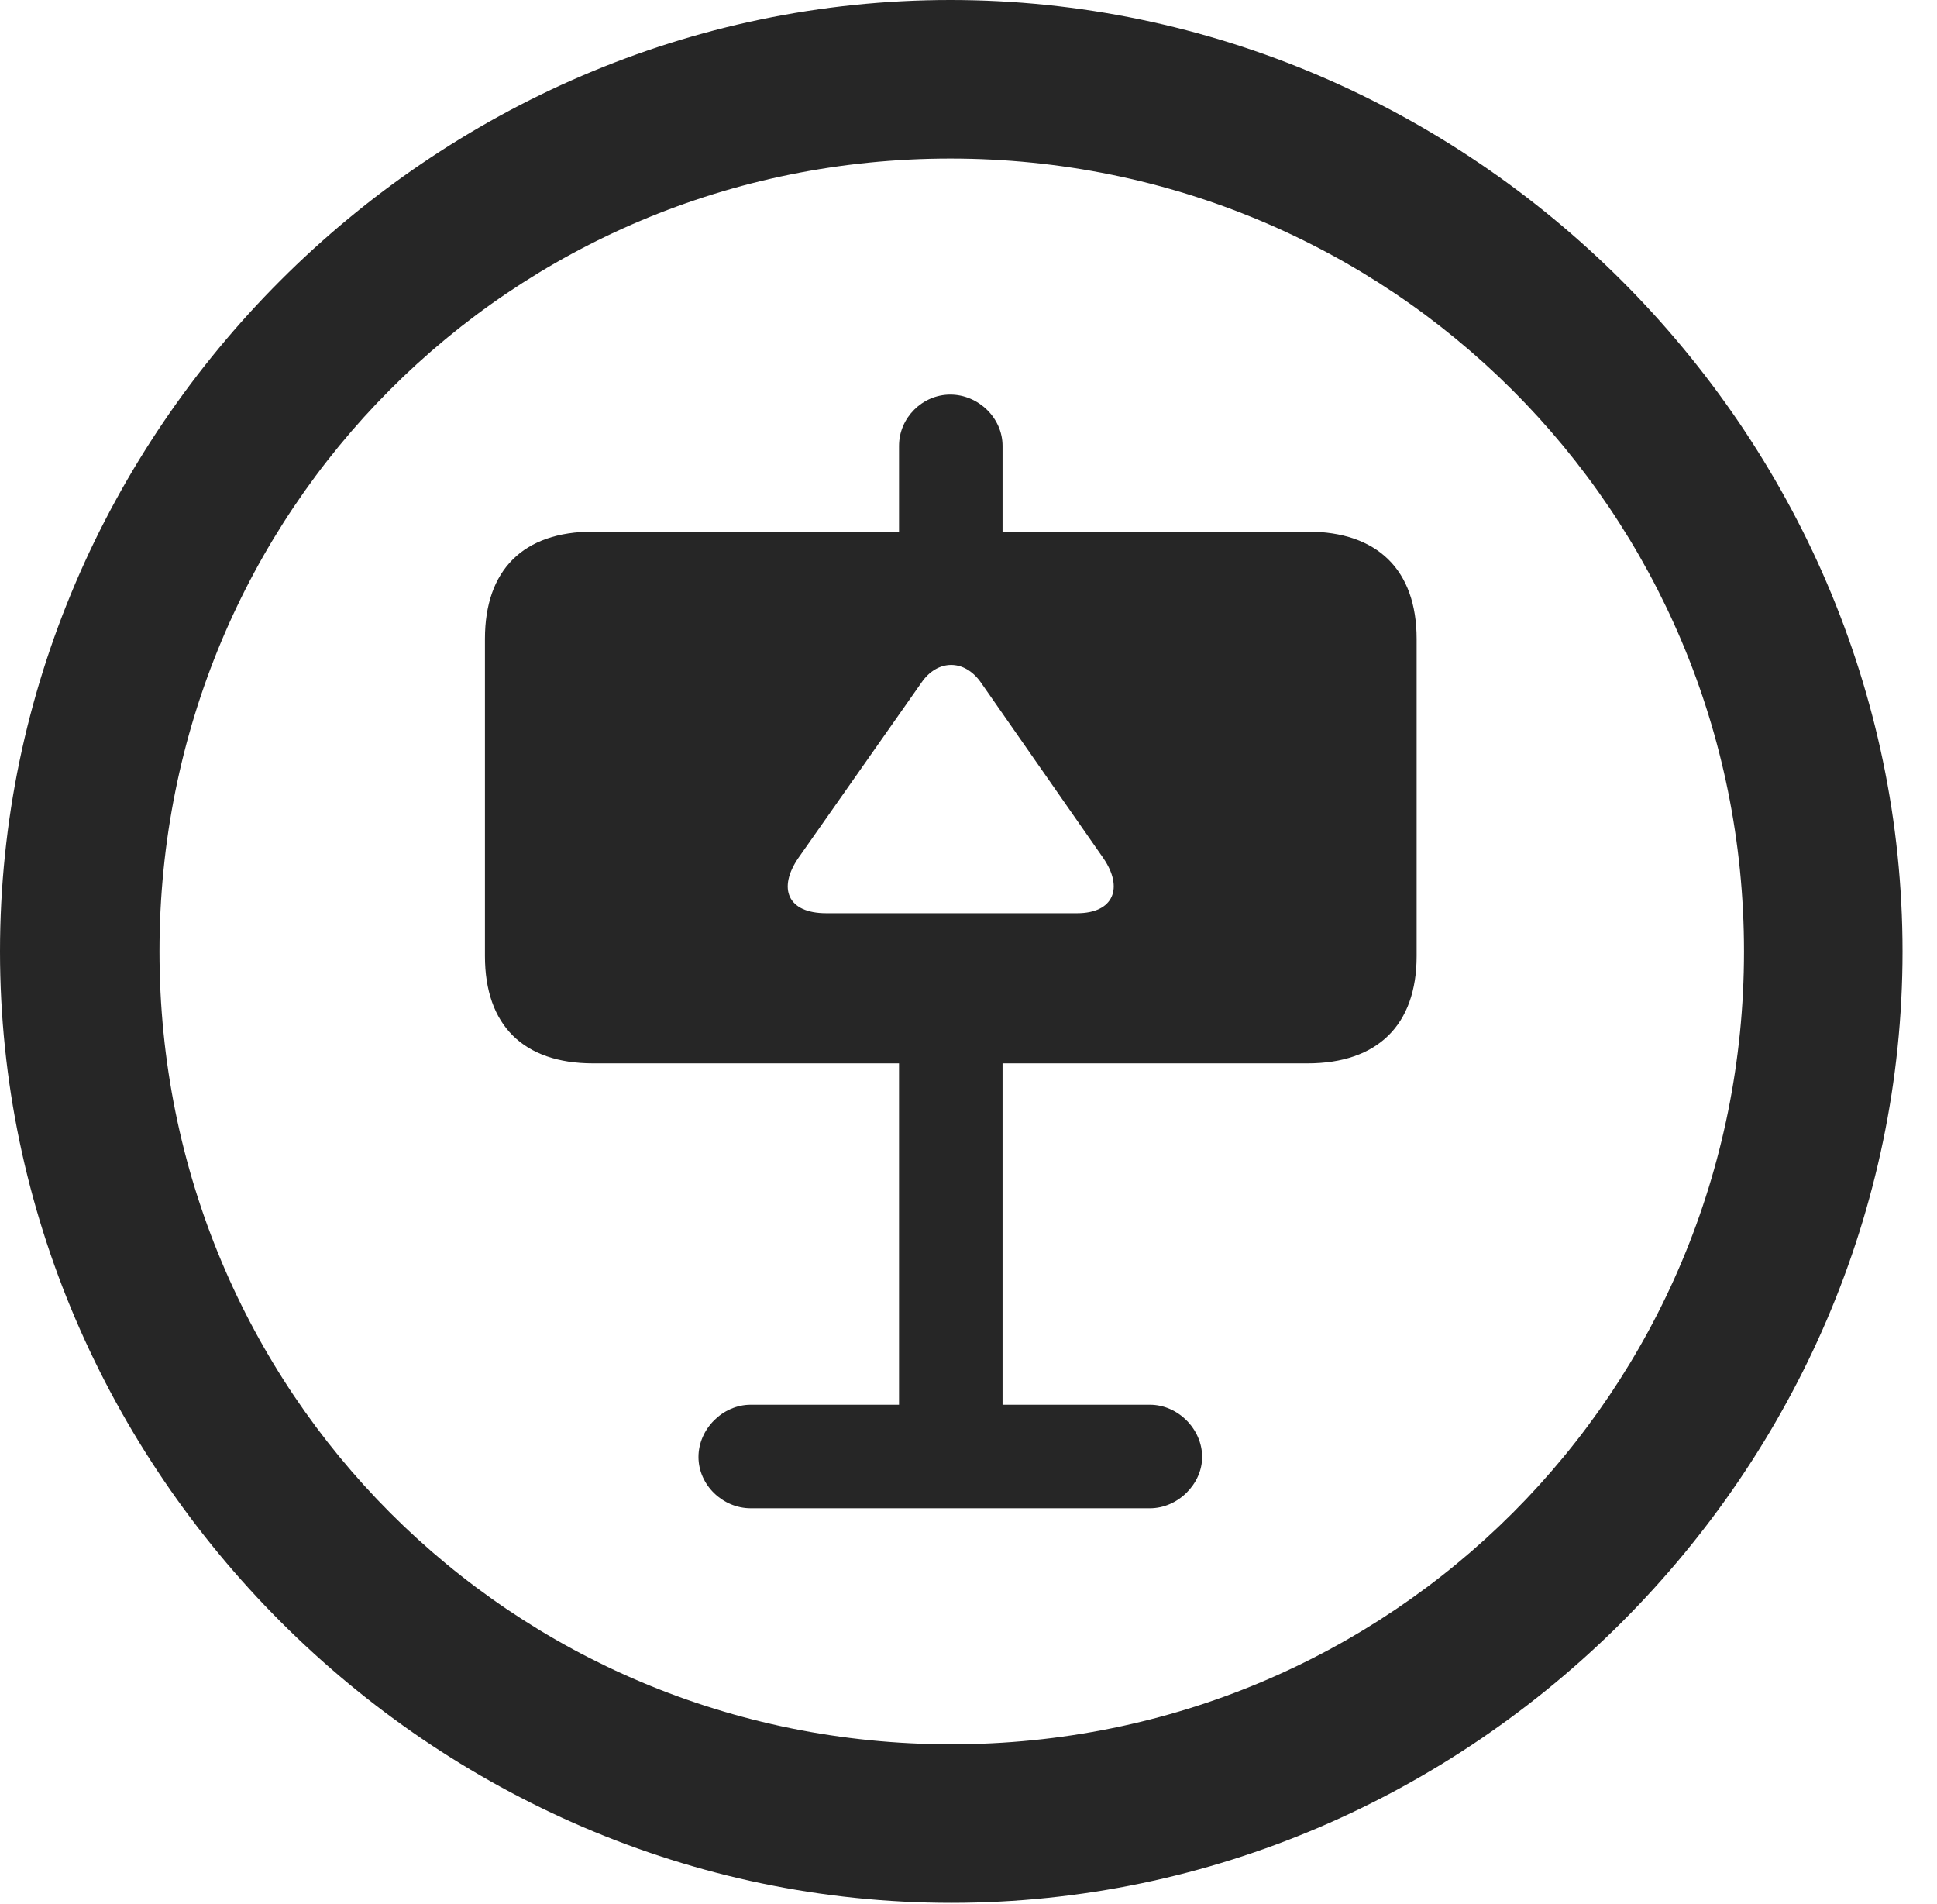 <?xml version="1.0" encoding="UTF-8"?>
<!--Generator: Apple Native CoreSVG 232.5-->
<!DOCTYPE svg
PUBLIC "-//W3C//DTD SVG 1.1//EN"
       "http://www.w3.org/Graphics/SVG/1.1/DTD/svg11.dtd">
<svg version="1.1" xmlns="http://www.w3.org/2000/svg" xmlns:xlink="http://www.w3.org/1999/xlink" width="20.283" height="19.932">
 <g>
  <rect height="19.932" opacity="0" width="20.283" x="0" y="0"/>
  <path d="M9.961 19.922C15.41 19.922 19.922 15.4 19.922 9.961C19.922 4.512 15.4 0 9.951 0C4.512 0 0 4.512 0 9.961C0 15.4 4.521 19.922 9.961 19.922ZM9.961 18.262C5.352 18.262 1.67 14.57 1.67 9.961C1.67 5.352 5.342 1.66 9.951 1.66C14.56 1.66 18.262 5.352 18.262 9.961C18.262 14.57 14.57 18.262 9.961 18.262Z" fill="#000000" fill-opacity="0.85"/>
  <path d="M5.078 10.01C5.078 10.732 5.479 11.133 6.211 11.133L9.414 11.133L9.414 14.707L7.861 14.707C7.568 14.707 7.314 14.961 7.314 15.254C7.314 15.547 7.568 15.791 7.861 15.791L12.041 15.791C12.334 15.791 12.588 15.537 12.588 15.254C12.588 14.961 12.334 14.707 12.041 14.707L10.498 14.707L10.498 11.133L13.691 11.133C14.424 11.133 14.834 10.732 14.834 10.01L14.834 6.689C14.834 5.967 14.424 5.566 13.691 5.566L10.498 5.566L10.498 4.668C10.498 4.375 10.244 4.131 9.951 4.131C9.658 4.131 9.414 4.375 9.414 4.668L9.414 5.566L6.211 5.566C5.479 5.566 5.078 5.967 5.078 6.689ZM8.359 8.984L9.648 7.148C9.814 6.904 10.098 6.895 10.273 7.148L11.553 8.984C11.768 9.297 11.66 9.561 11.279 9.561L8.652 9.561C8.242 9.561 8.145 9.297 8.359 8.984Z" fill="#000000" fill-opacity="0.85"/>
 </g>
</svg>
